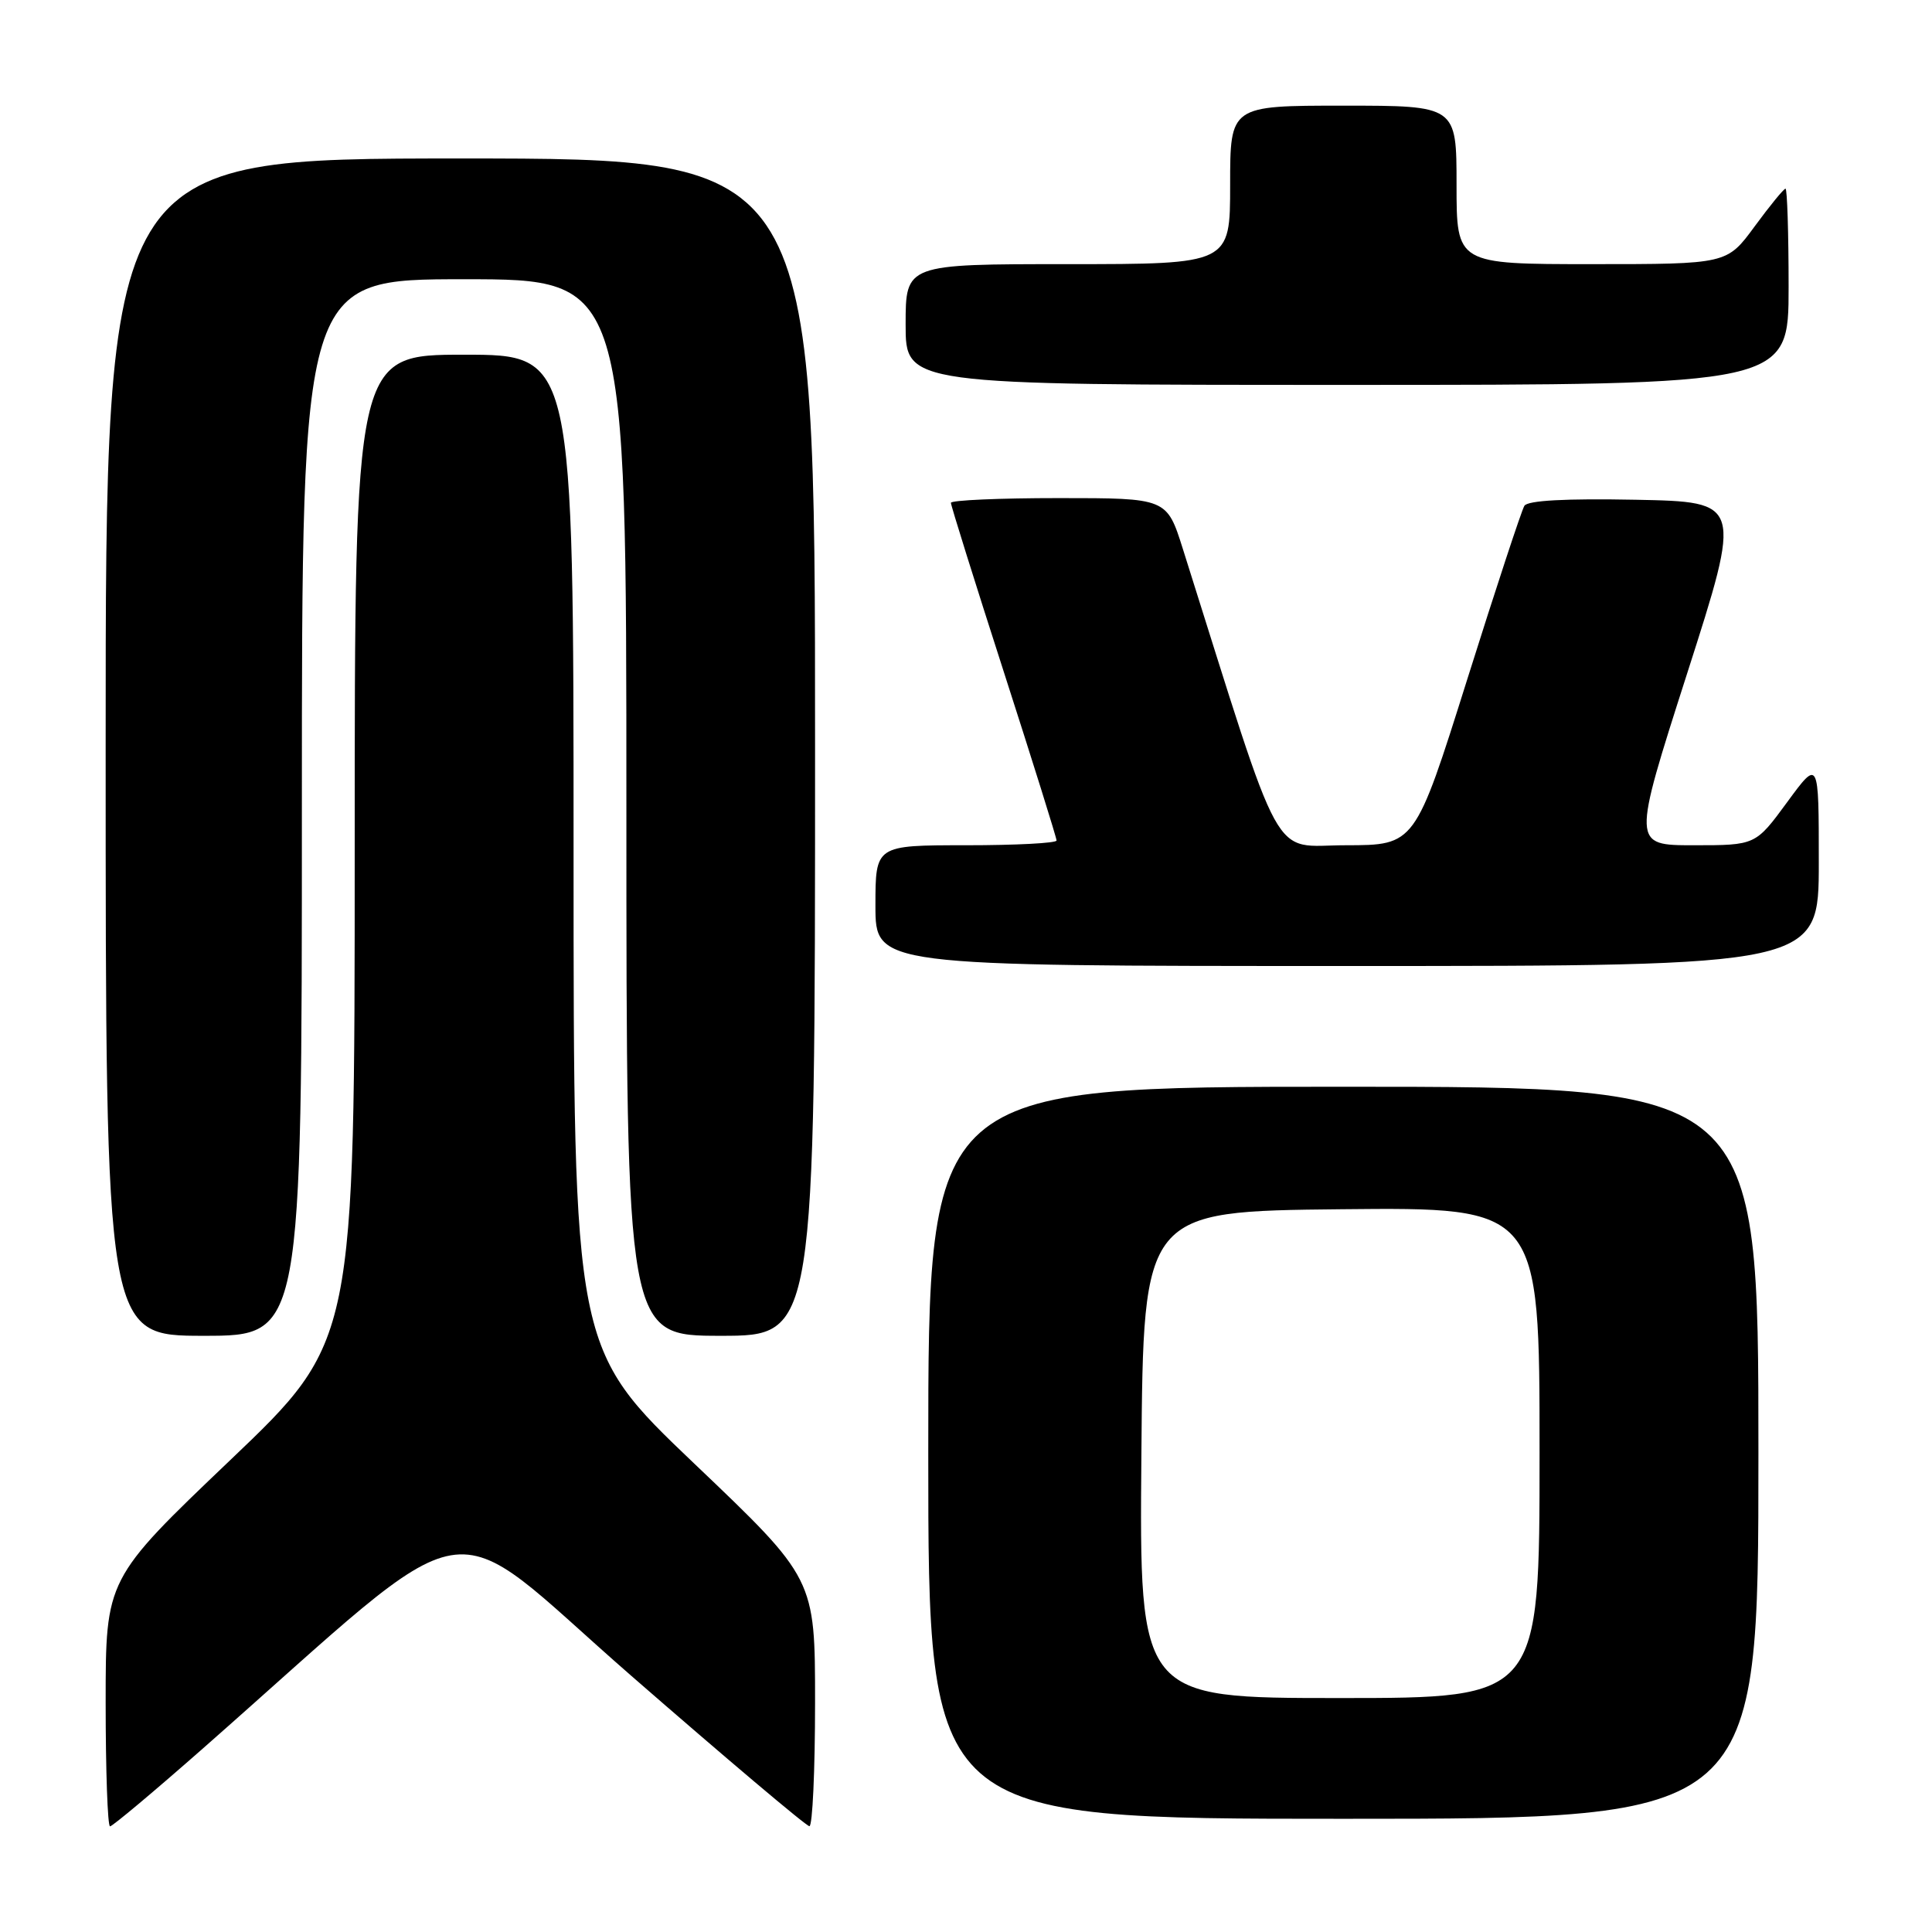 <?xml version="1.0" encoding="UTF-8" standalone="no"?>
<!DOCTYPE svg PUBLIC "-//W3C//DTD SVG 1.1//EN" "http://www.w3.org/Graphics/SVG/1.1/DTD/svg11.dtd" >
<svg xmlns="http://www.w3.org/2000/svg" xmlns:xlink="http://www.w3.org/1999/xlink" version="1.1" viewBox="0 0 256 256">
 <g >
 <path fill="currentColor"
d=" M 26.83 231.73 C 64.46 198.61 58.02 199.71 83.61 222.02 C 96.20 232.99 106.84 241.98 107.25 241.98 C 107.66 241.99 108.00 234.62 108.00 225.59 C 108.00 209.18 108.00 209.18 92.00 193.94 C 76.00 178.69 76.00 178.69 76.00 112.85 C 76.00 47.00 76.00 47.00 61.50 47.00 C 47.00 47.00 47.00 47.00 47.00 112.38 C 47.00 177.75 47.00 177.75 30.50 193.48 C 14.00 209.22 14.00 209.22 14.00 225.61 C 14.00 234.62 14.26 242.00 14.58 242.00 C 14.90 242.00 20.41 237.38 26.83 231.73 Z  M 233.00 192.50 C 233.00 144.00 233.00 144.00 178.00 144.00 C 123.00 144.00 123.00 144.00 123.00 192.50 C 123.00 241.00 123.00 241.00 178.00 241.00 C 233.00 241.00 233.00 241.00 233.00 192.50 Z  M 40.00 107.00 C 40.00 37.00 40.00 37.00 61.50 37.00 C 83.00 37.00 83.00 37.00 83.00 107.00 C 83.00 177.00 83.00 177.00 95.50 177.00 C 108.00 177.00 108.00 177.00 108.00 99.00 C 108.00 21.00 108.00 21.00 61.00 21.00 C 14.00 21.00 14.00 21.00 14.00 99.00 C 14.00 177.00 14.00 177.00 27.00 177.00 C 40.00 177.00 40.00 177.00 40.00 107.00 Z  M 241.00 114.29 C 241.00 100.58 241.00 100.58 236.81 106.29 C 232.62 112.00 232.62 112.00 224.44 112.00 C 216.26 112.00 216.26 112.00 223.55 89.25 C 230.84 66.50 230.84 66.50 216.75 66.22 C 207.48 66.04 202.43 66.31 201.99 67.02 C 201.62 67.61 198.21 77.97 194.41 90.04 C 187.50 111.99 187.50 111.99 178.34 112.00 C 168.26 112.00 170.30 115.70 156.74 72.75 C 154.61 66.00 154.61 66.00 140.30 66.00 C 132.44 66.00 126.00 66.28 126.00 66.63 C 126.00 66.98 129.15 77.05 133.00 89.00 C 136.85 100.95 140.00 111.02 140.00 111.37 C 140.00 111.72 134.60 112.00 128.00 112.00 C 116.00 112.00 116.00 112.00 116.00 120.00 C 116.00 128.00 116.00 128.00 178.50 128.00 C 241.00 128.00 241.00 128.00 241.00 114.29 Z  M 237.00 38.00 C 237.00 30.85 236.81 25.00 236.59 25.00 C 236.36 25.00 234.52 27.25 232.50 30.00 C 228.83 35.00 228.83 35.00 210.91 35.00 C 193.00 35.00 193.00 35.00 193.00 24.50 C 193.00 14.00 193.00 14.00 178.00 14.00 C 163.00 14.00 163.00 14.00 163.00 24.50 C 163.00 35.00 163.00 35.00 141.50 35.00 C 120.00 35.00 120.00 35.00 120.00 43.00 C 120.00 51.00 120.00 51.00 178.50 51.00 C 237.00 51.00 237.00 51.00 237.00 38.00 Z  M 151.24 192.75 C 151.50 160.50 151.50 160.50 177.75 160.23 C 204.00 159.97 204.00 159.97 204.00 192.48 C 204.00 225.00 204.00 225.00 177.49 225.00 C 150.97 225.00 150.97 225.00 151.24 192.75 Z "/>
</g>
</svg>